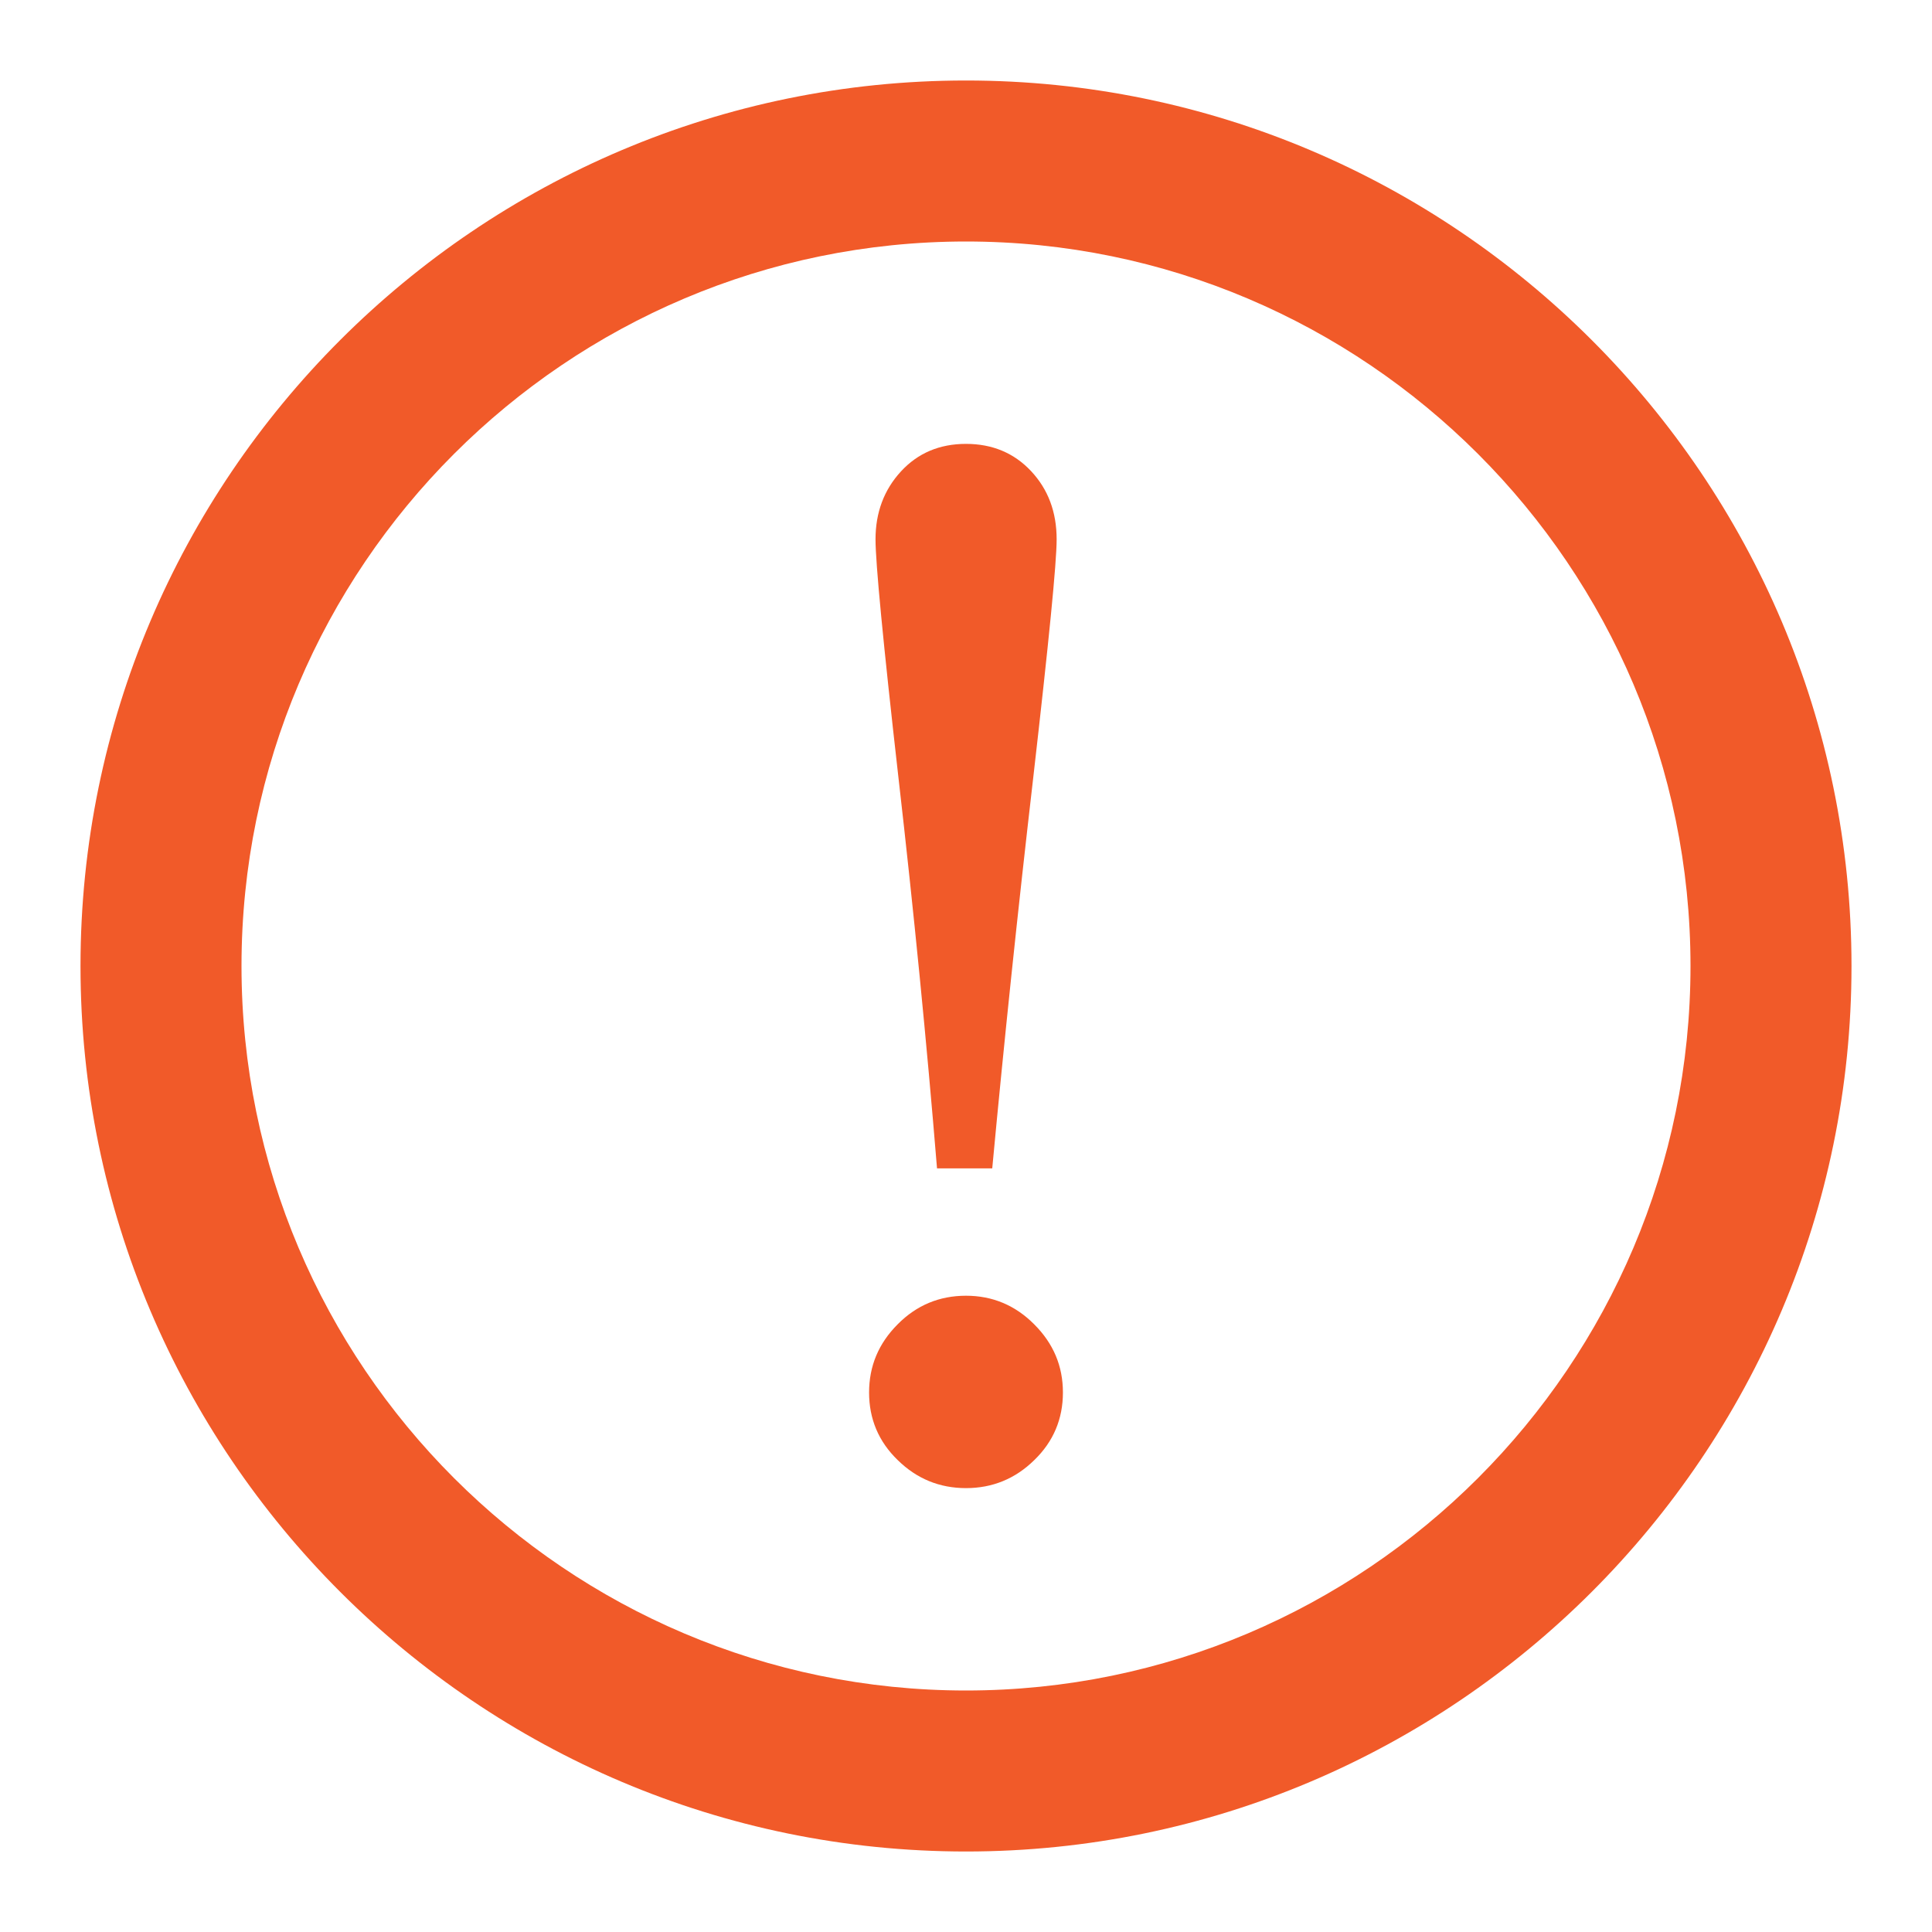 <svg xmlns="http://www.w3.org/2000/svg" xmlns:xlink="http://www.w3.org/1999/xlink" id="Layer_1" width="12" height="12" x="0" y="0" enable-background="new 0 0 12 12" version="1.1" viewBox="0 0 12 12" xml:space="preserve"><path fill="#F15A29" d="M6,0.5C2.967,0.5,0.5,2.967,0.5,6c0,3.032,2.467,5.5,5.5,5.5c3.032,0,5.5-2.468,5.5-5.5	C11.5,2.967,9.032,0.5,6,0.5z M6,10.5c-2.481,0-4.5-2.019-4.5-4.5S3.519,1.5,6,1.5s4.5,2.019,4.5,4.5S8.481,10.5,6,10.5z"/><g><path fill="#F15A29" d="M6.602,8.649c0,0.164-0.059,0.305-0.178,0.42C6.306,9.185,6.164,9.243,6,9.243S5.694,9.185,5.576,9.069 c-0.119-0.115-0.178-0.256-0.178-0.42s0.059-0.305,0.178-0.424C5.694,8.106,5.836,8.048,6,8.048s0.306,0.059,0.424,0.178 C6.543,8.345,6.602,8.485,6.602,8.649z M6.563,3.35c0,0.146-0.049,0.639-0.145,1.477C6.321,5.664,6.236,6.475,6.163,7.257H5.82 C5.756,6.475,5.676,5.664,5.58,4.826C5.485,3.988,5.438,3.496,5.438,3.35c0-0.167,0.053-0.308,0.158-0.422S5.836,2.757,6,2.757 s0.299,0.057,0.404,0.169C6.51,3.039,6.563,3.18,6.563,3.35z"/></g></svg>